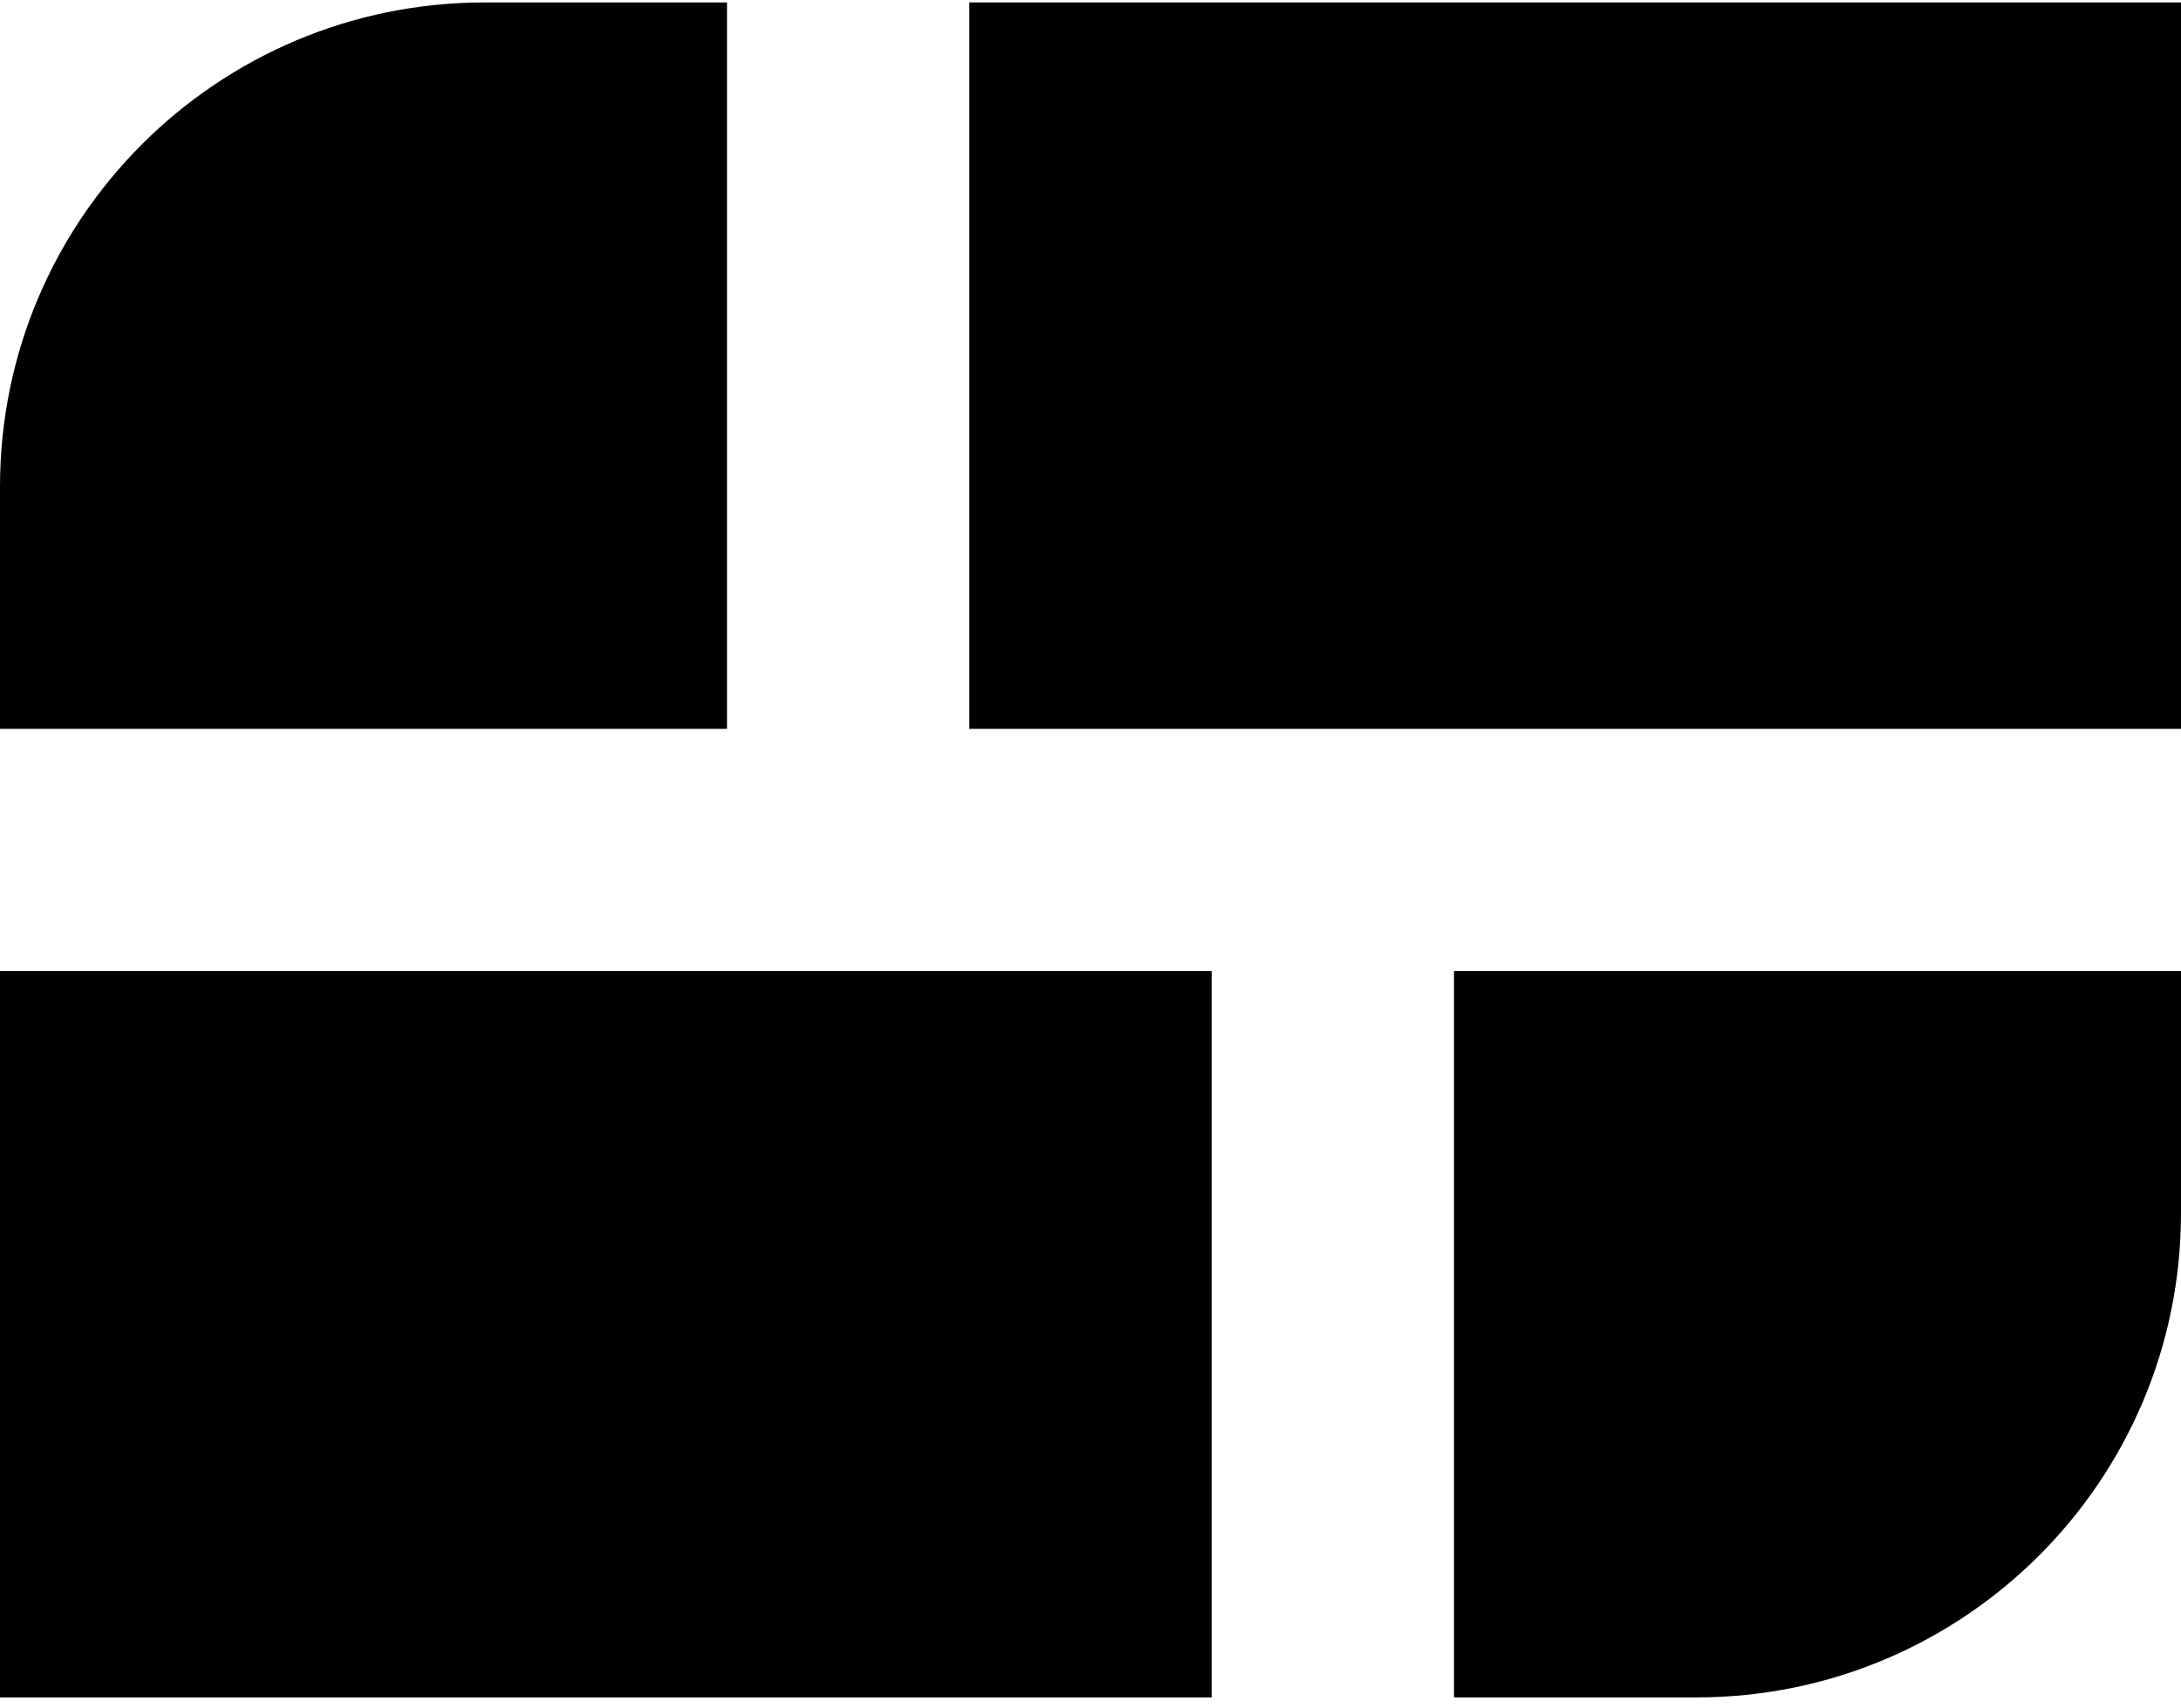<?xml version="1.0" encoding="UTF-8"?>
<svg viewBox="0 0 180 141" version="1.1" xmlns="http://www.w3.org/2000/svg" xmlns:xlink="http://www.w3.org/1999/xlink">
    <!-- Generator: Sketch 47.1 (45422) - http://www.bohemiancoding.com/sketch -->
    <title>Combined Shape</title>
    <desc>Created with Sketch.</desc>
    <defs></defs>
    <g id="Current" stroke="none" stroke-width="1" fill="none" fill-rule="evenodd">
        <g id="03_Do" transform="translate(-630, -740)" >
            <g id="Row-2" transform="translate(480, 540)">
                <g id="Left">
                    <g id="" transform="translate(150, 200)">
                        <g id="Combined-Shape" class="" >
                            <path class="logo-part" fill="#000" d="M-0,60.159 L-0,40.174 C-0,18.098 17.908,0.202 40,0.202 L60,0.202 L60,60.159 L-0,60.159  Z"></path>
                            <path class="logo-part" fill="#000" d="M80,60.159 L80,0.2 L180,0.2 L180,60.159 L80,60.159 Z"></path>
                            <path class="logo-part" fill="#000" d="M1.13688356e-14,140.102 L1.13688356e-14,80.145 L99.998,80.145 L99.998,140.102 L1.13688356e-14,140.102 Z"></path>
                            <path class="logo-part" fill="#000" d="M120,140.102 L120,80.145 L180,80.145 L180,100.131 C180,122.207 162.092,140.102 140,140.102 L120,140.102 Z"></path>
                        </g>
                    </g>
                </g>
            </g>
        </g>
    </g>
</svg>